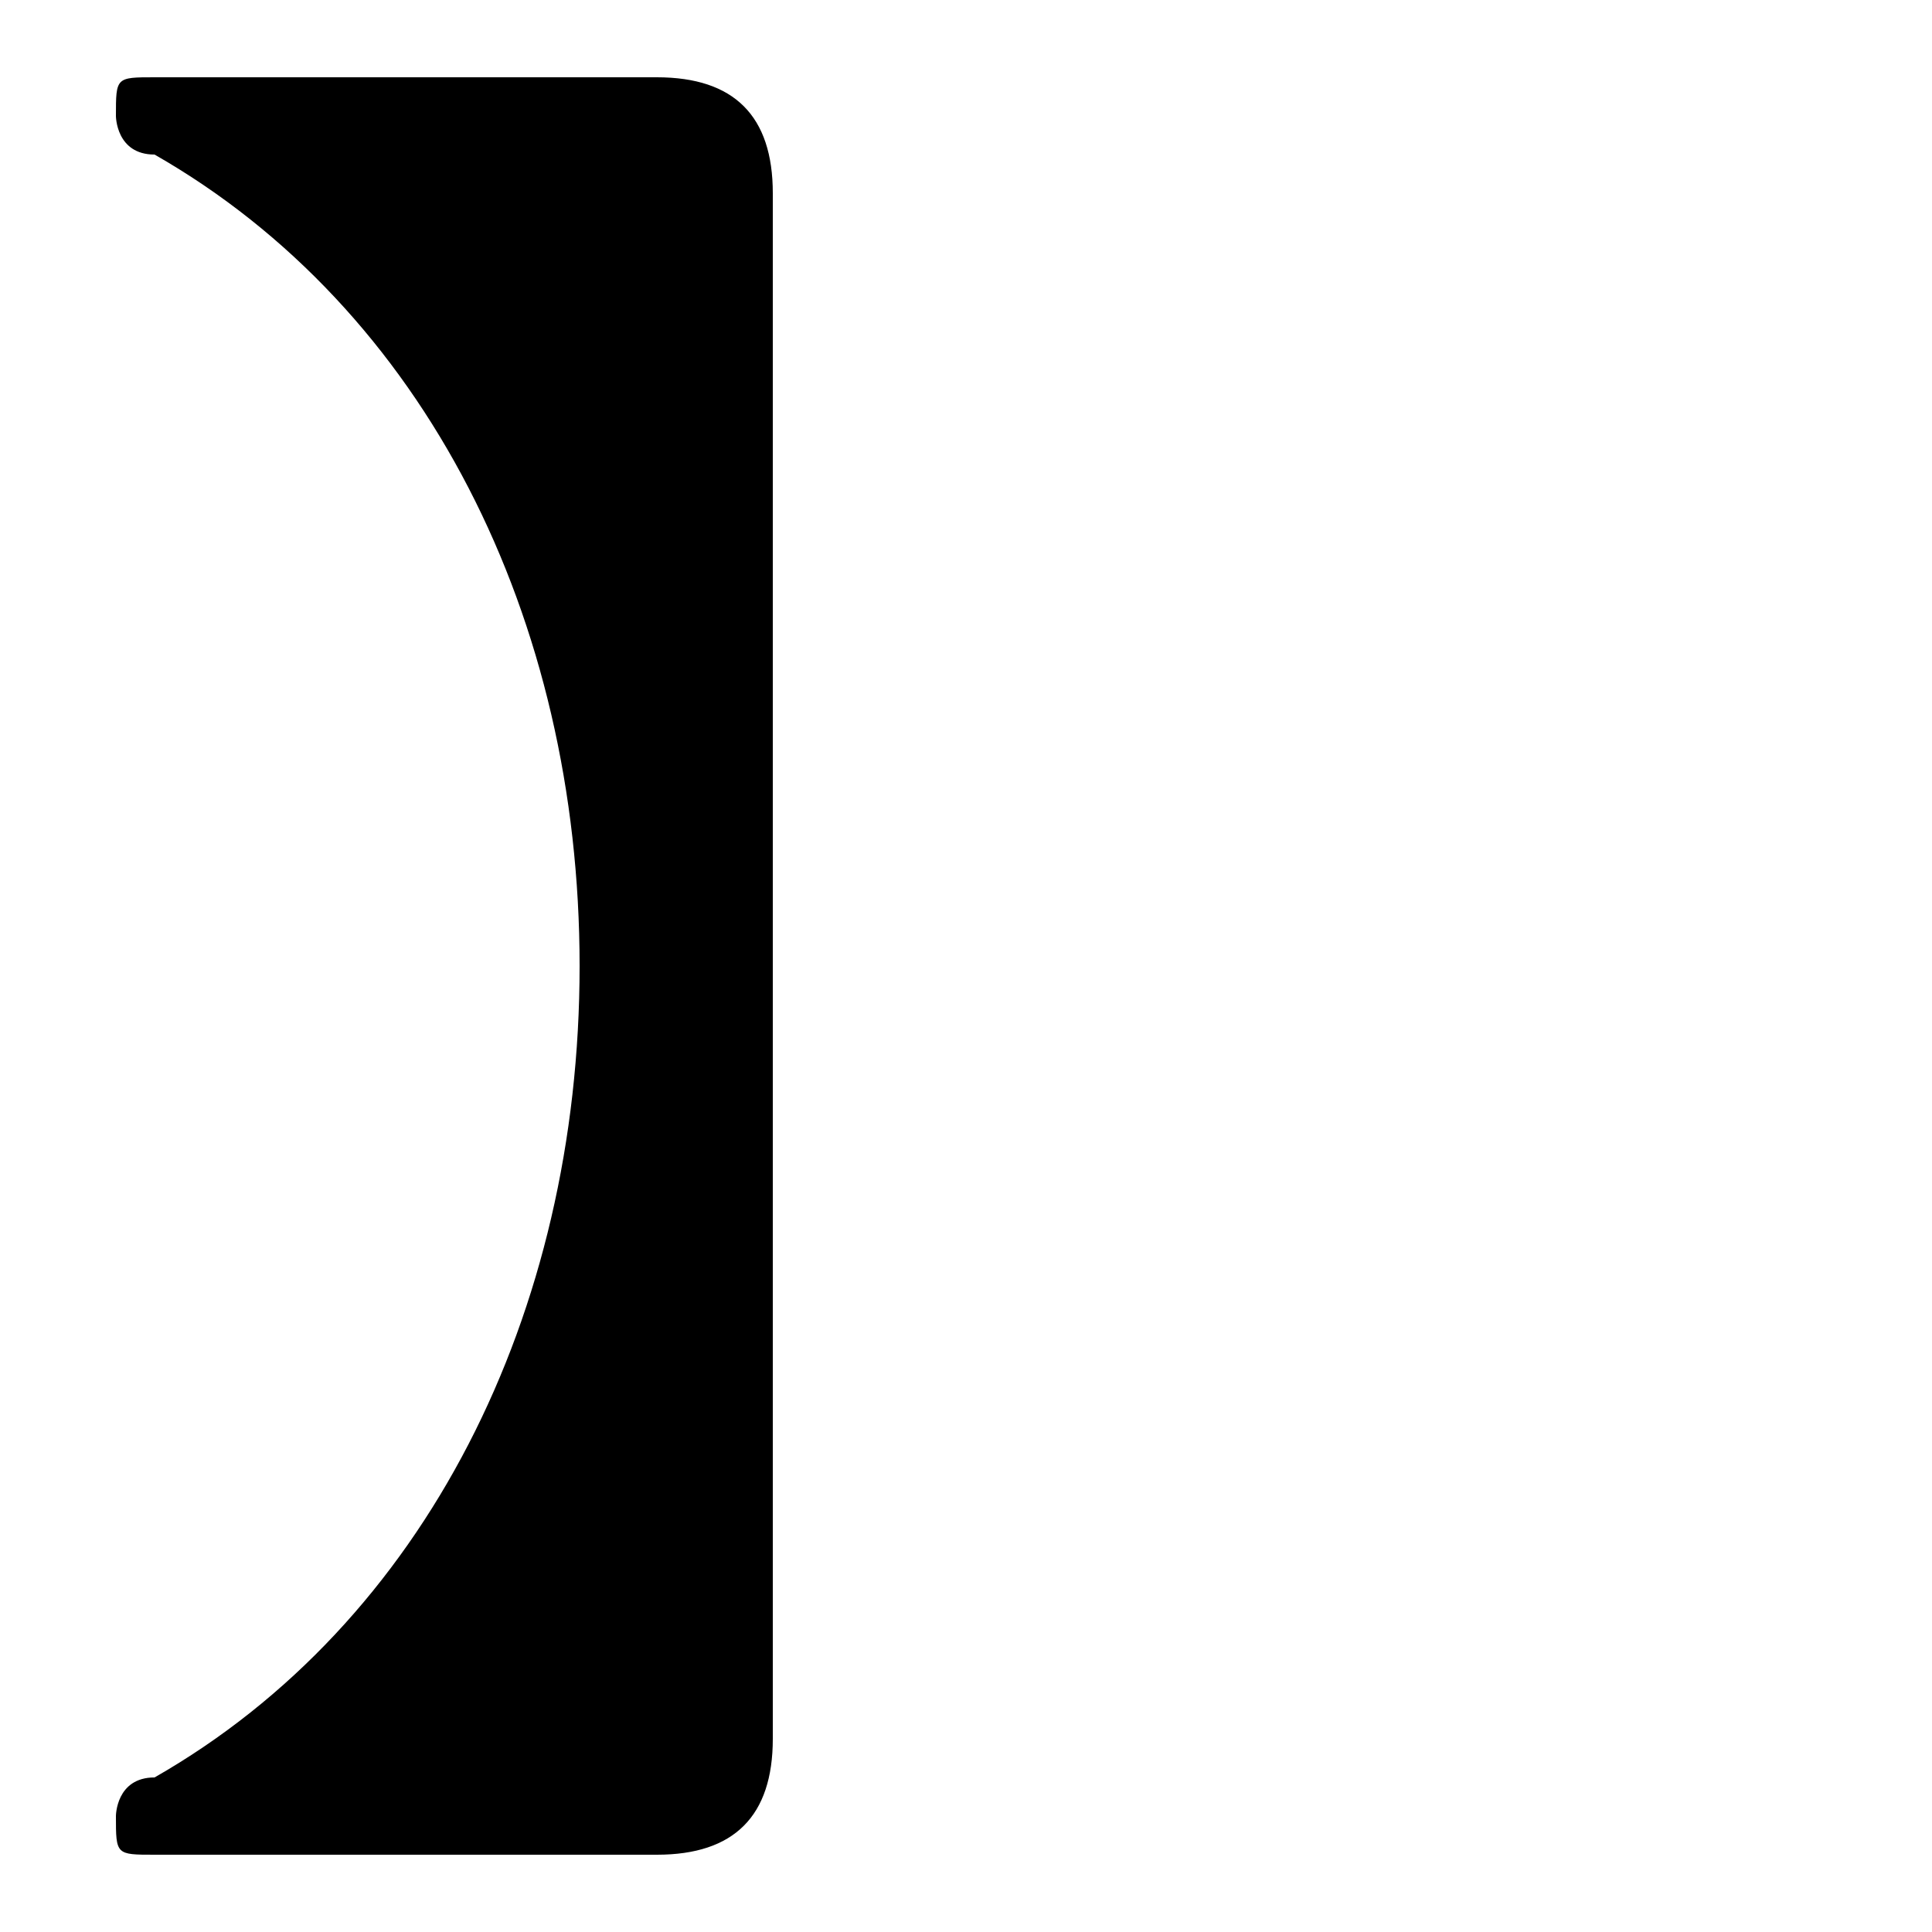 <svg xmlns="http://www.w3.org/2000/svg" viewBox="0 -44.0 50.0 50.0">
    <rect x="0" y="-44.0" width="50.0" height="50.0" fill="#808080" stroke="none"/>
    <g transform="scale(1, -1)">
        <!-- ボディの枠 -->
        <rect x="0" y="-6.0" width="50.0" height="50.0"
            stroke="white" fill="white"/>
        <!-- グリフ座標系の原点 -->
        <circle cx="0" cy="0" r="5" fill="white"/>
        <!-- グリフのアウトライン -->
        <g style="fill:black;stroke:#000000;stroke-width:0;stroke-linecap:round;stroke-linejoin:round;">
        <path d="M 17.0 -4.0 C 19.0 -4.0 20.0 -3.0 20.0 -1.0 L 20.0 39.0 C 20.0 41.0 19.0 42.0 17.0 42.0 L 4.0 42.0 C 3.0 42.0 3.0 42.0 3.0 41.0 C 3.0 41.0 3.0 40.0 4.0 40.0 C 11.0 36.0 15.0 28.0 15.0 19.0 C 15.0 10.0 11.0 2.0 4.0 -2.0 C 3.0 -2.0 3.0 -3.0 3.0 -3.0 C 3.0 -4.0 3.0 -4.0 4.0 -4.0 Z"/>
    </g>
    </g>
</svg>
